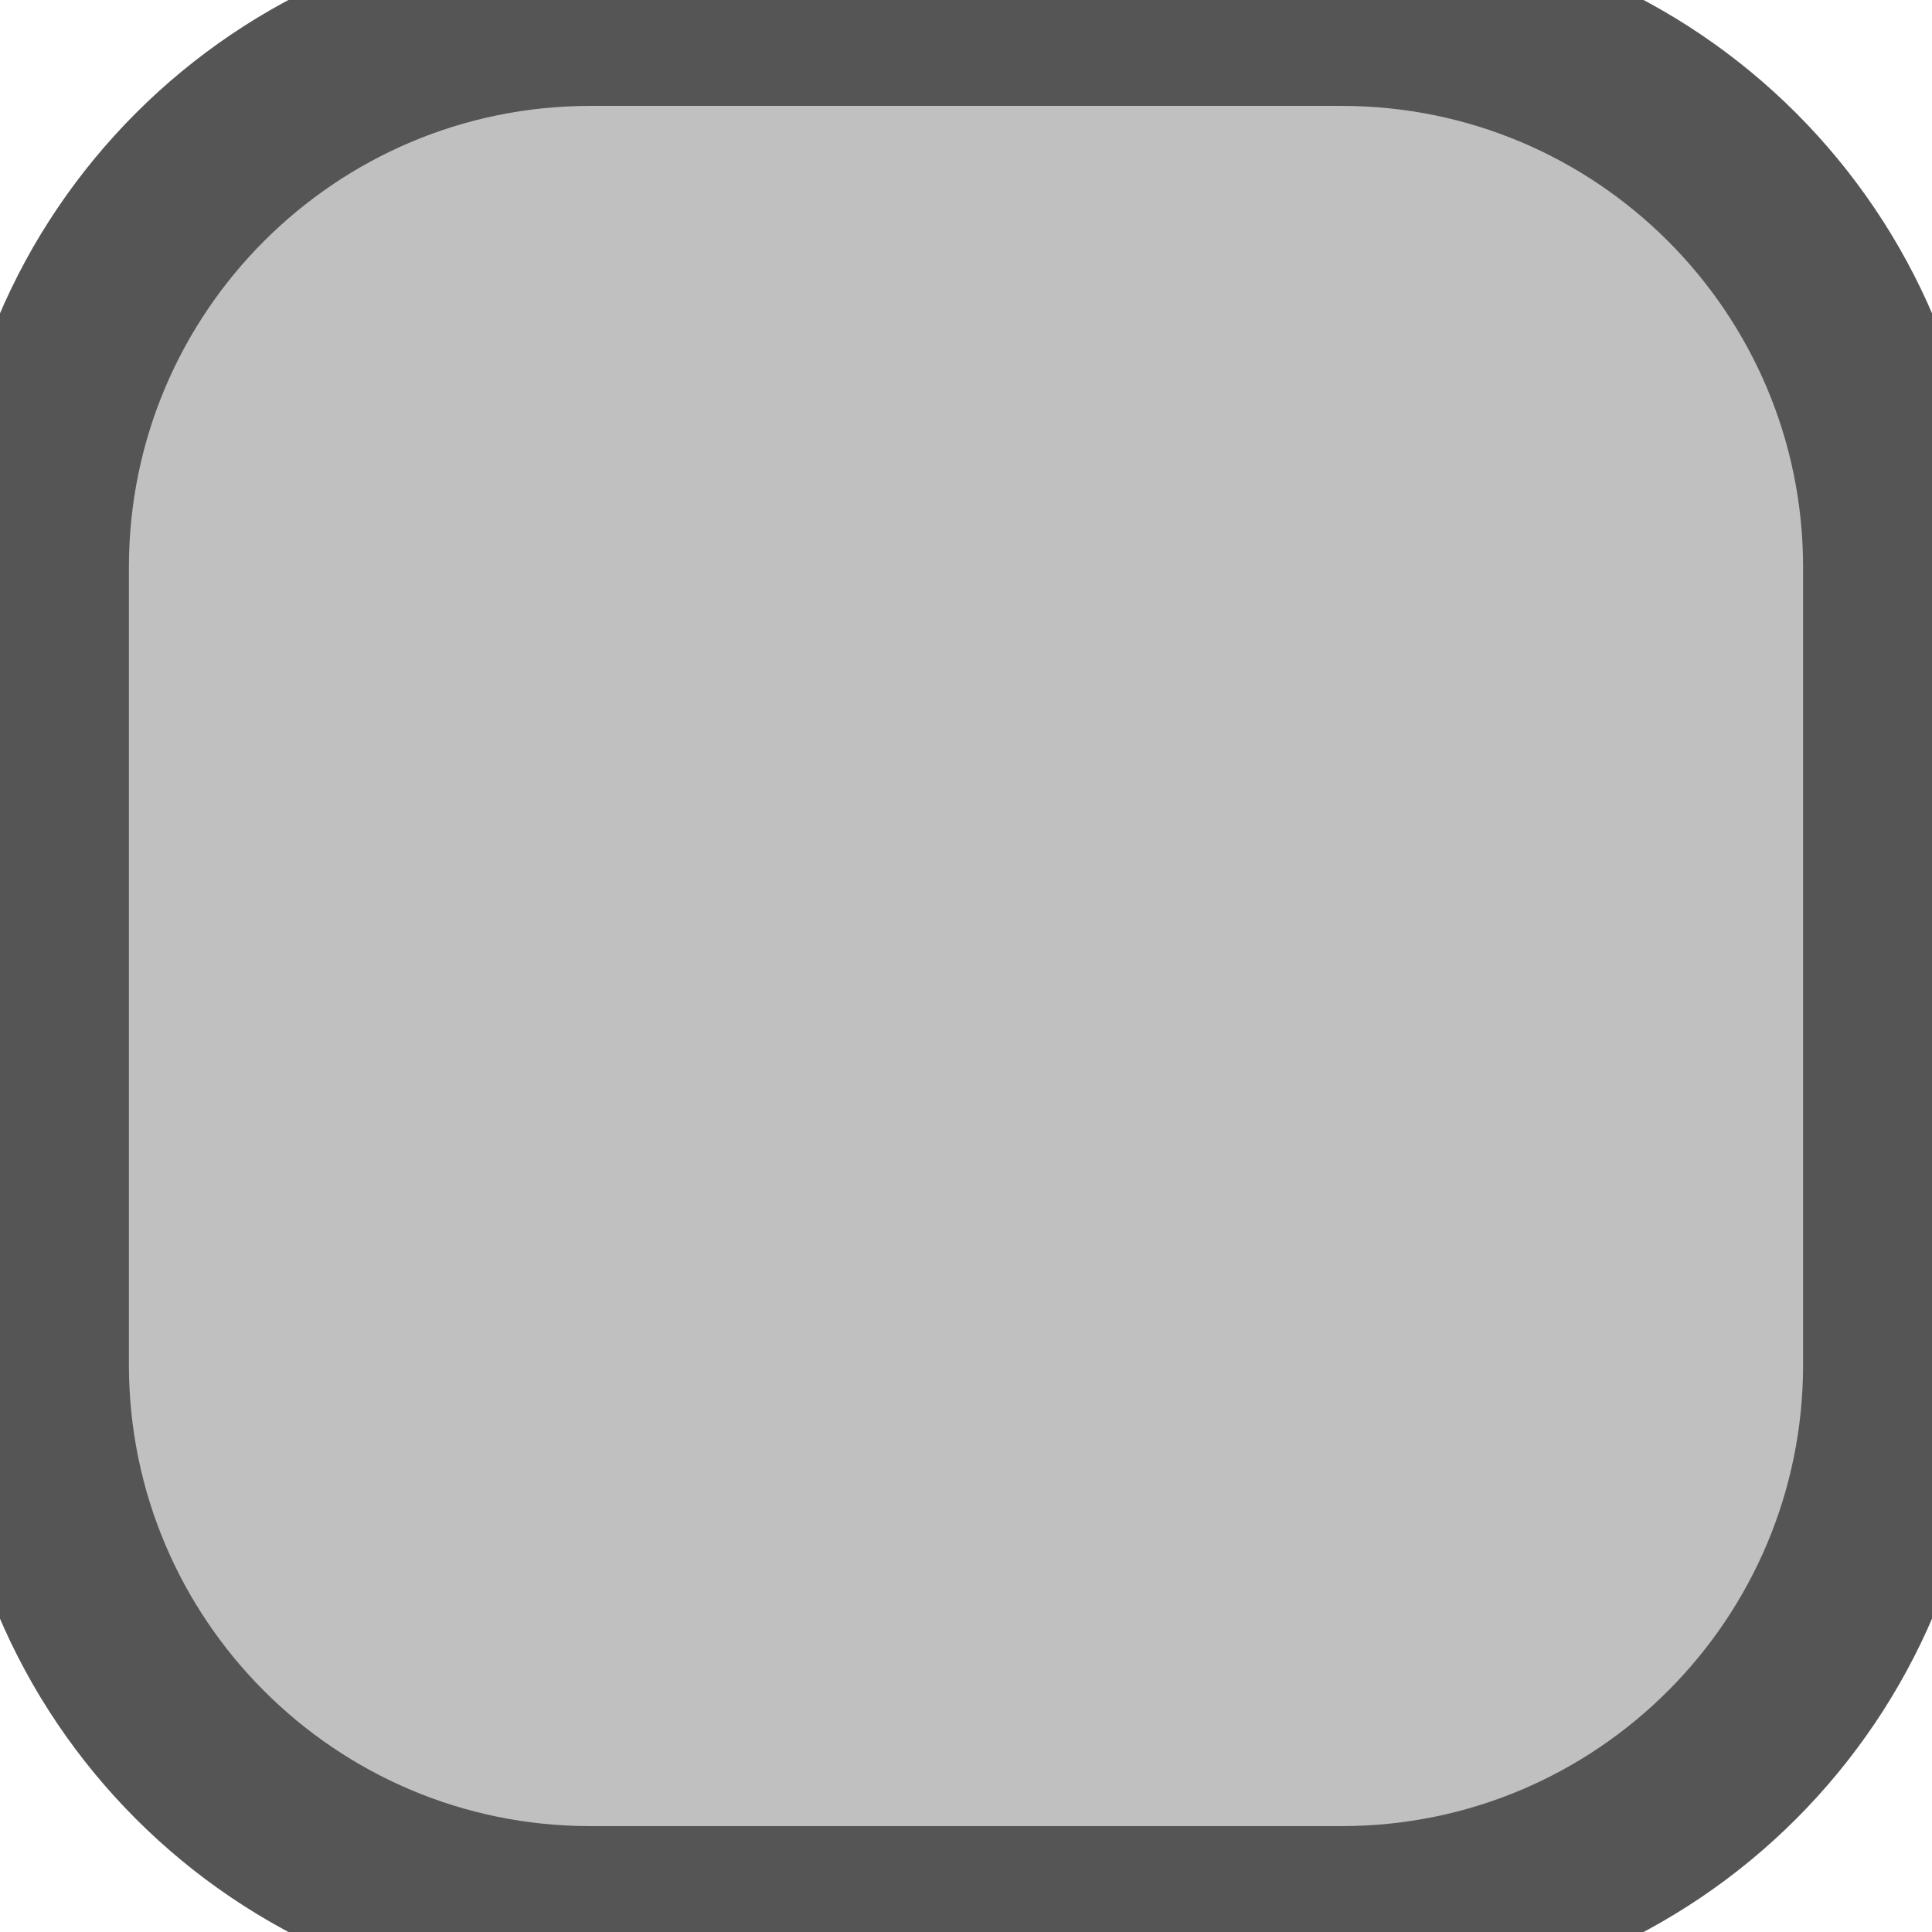 <?xml version="1.0" encoding="utf-8"?>
<!DOCTYPE svg PUBLIC "-//W3C//DTD SVG 1.1//EN" "http://www.w3.org/Graphics/SVG/1.1/DTD/svg11.dtd">
<svg version="1.1" xmlns="http://www.w3.org/2000/svg" xmlns:xlink="http://www.w3.org/1999/xlink" width="32" height="32" viewBox="0 0 32 32">
<path d="M31.365 22.603c0 5.049-4.093 9.143-9.143 9.143h-12.444c-5.049 0-9.143-4.094-9.143-9.143v-13.206c0-5.049 4.094-9.143 9.143-9.143h12.444c5.050 0 9.143 4.094 9.143 9.143v13.206z" fill="#C0C0C0" stroke-width="3px" stroke="#555" ></path>
</svg>

